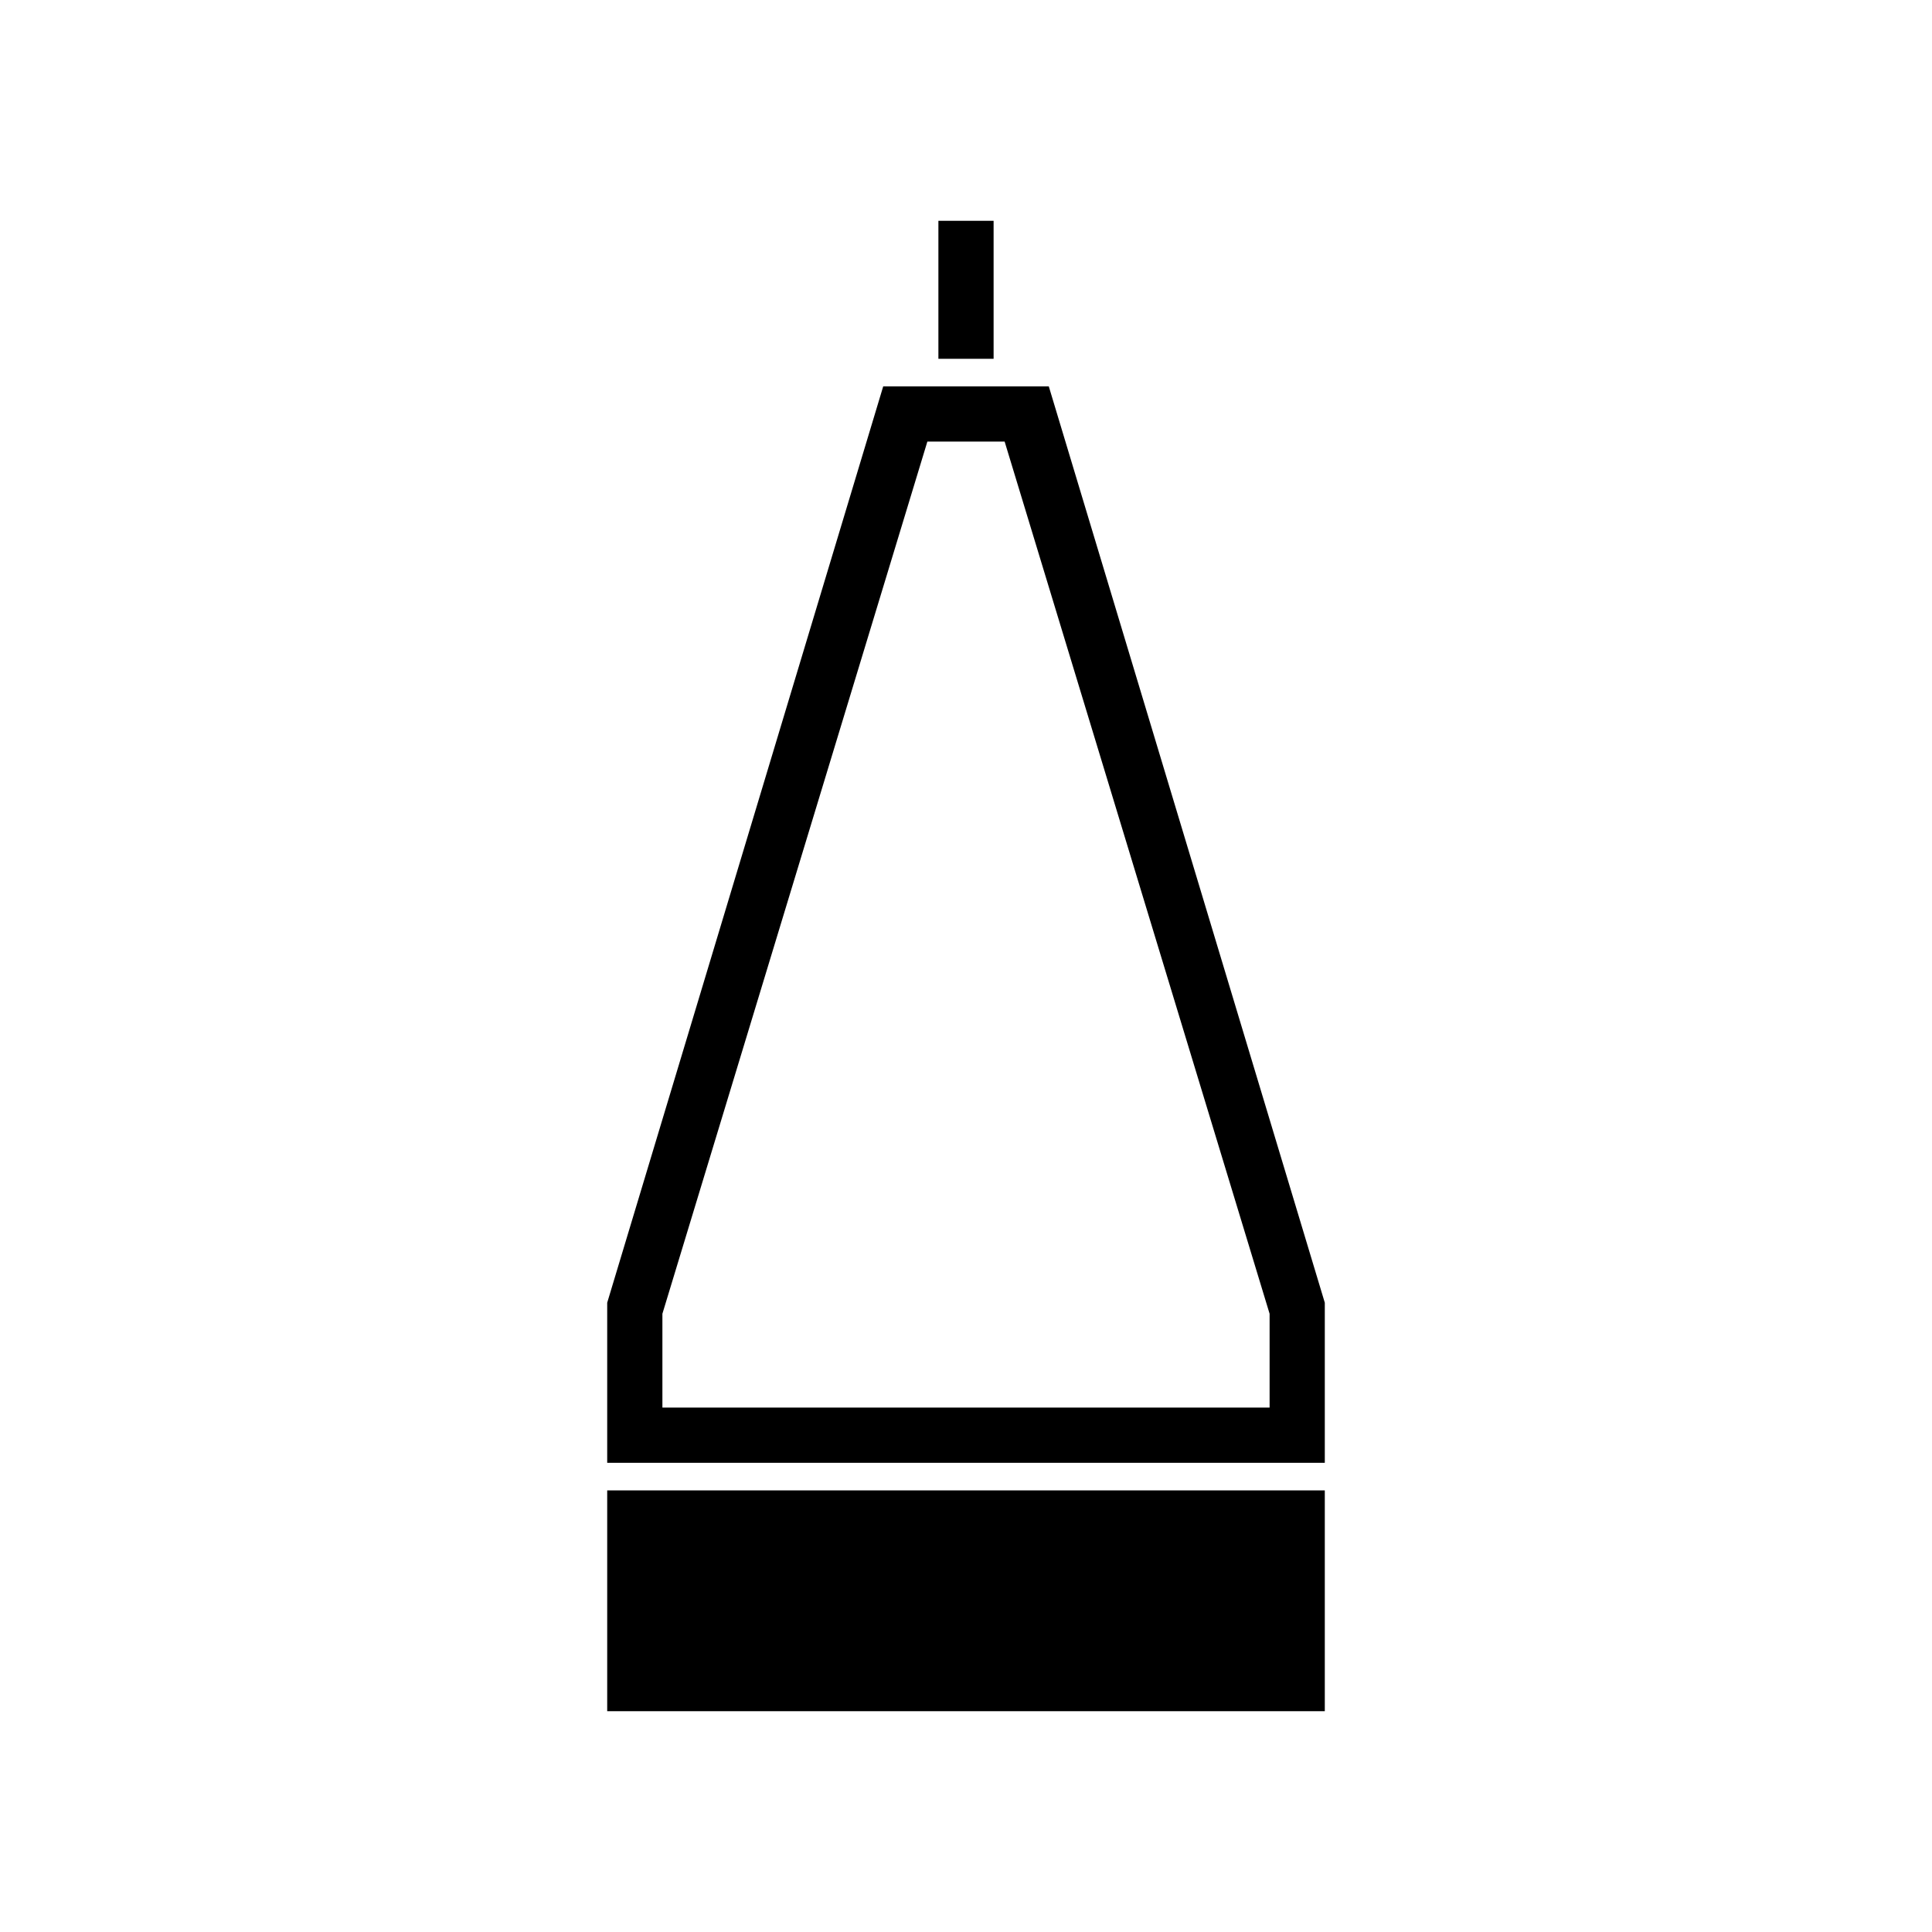 <?xml version="1.0" encoding="utf-8"?>
<!-- Generator: Adobe Illustrator 18.1.1, SVG Export Plug-In . SVG Version: 6.00 Build 0)  -->
<!DOCTYPE svg PUBLIC "-//W3C//DTD SVG 1.1//EN" "http://www.w3.org/Graphics/SVG/1.1/DTD/svg11.dtd">
<svg version="1.1" id="Layer" xmlns="http://www.w3.org/2000/svg" xmlns:xlink="http://www.w3.org/1999/xlink" x="0px" y="0px"
	 width="35px" height="35px" viewBox="0 0 35 35" enable-background="new 0 0 35 35" xml:space="preserve">
<g>
	<rect x="17" y="4" width="1" height="2.5"/>
</g>
<g>
	<rect x="11" y="27" width="13" height="4"/>
</g>
<path d="M19,7h-3l-5,16.6v2.9h0.5H24v-2.9L19,7z M23,25.5H12v-1.7L16.8,8h1.4L23,23.8V25.5z"/>
</svg>
